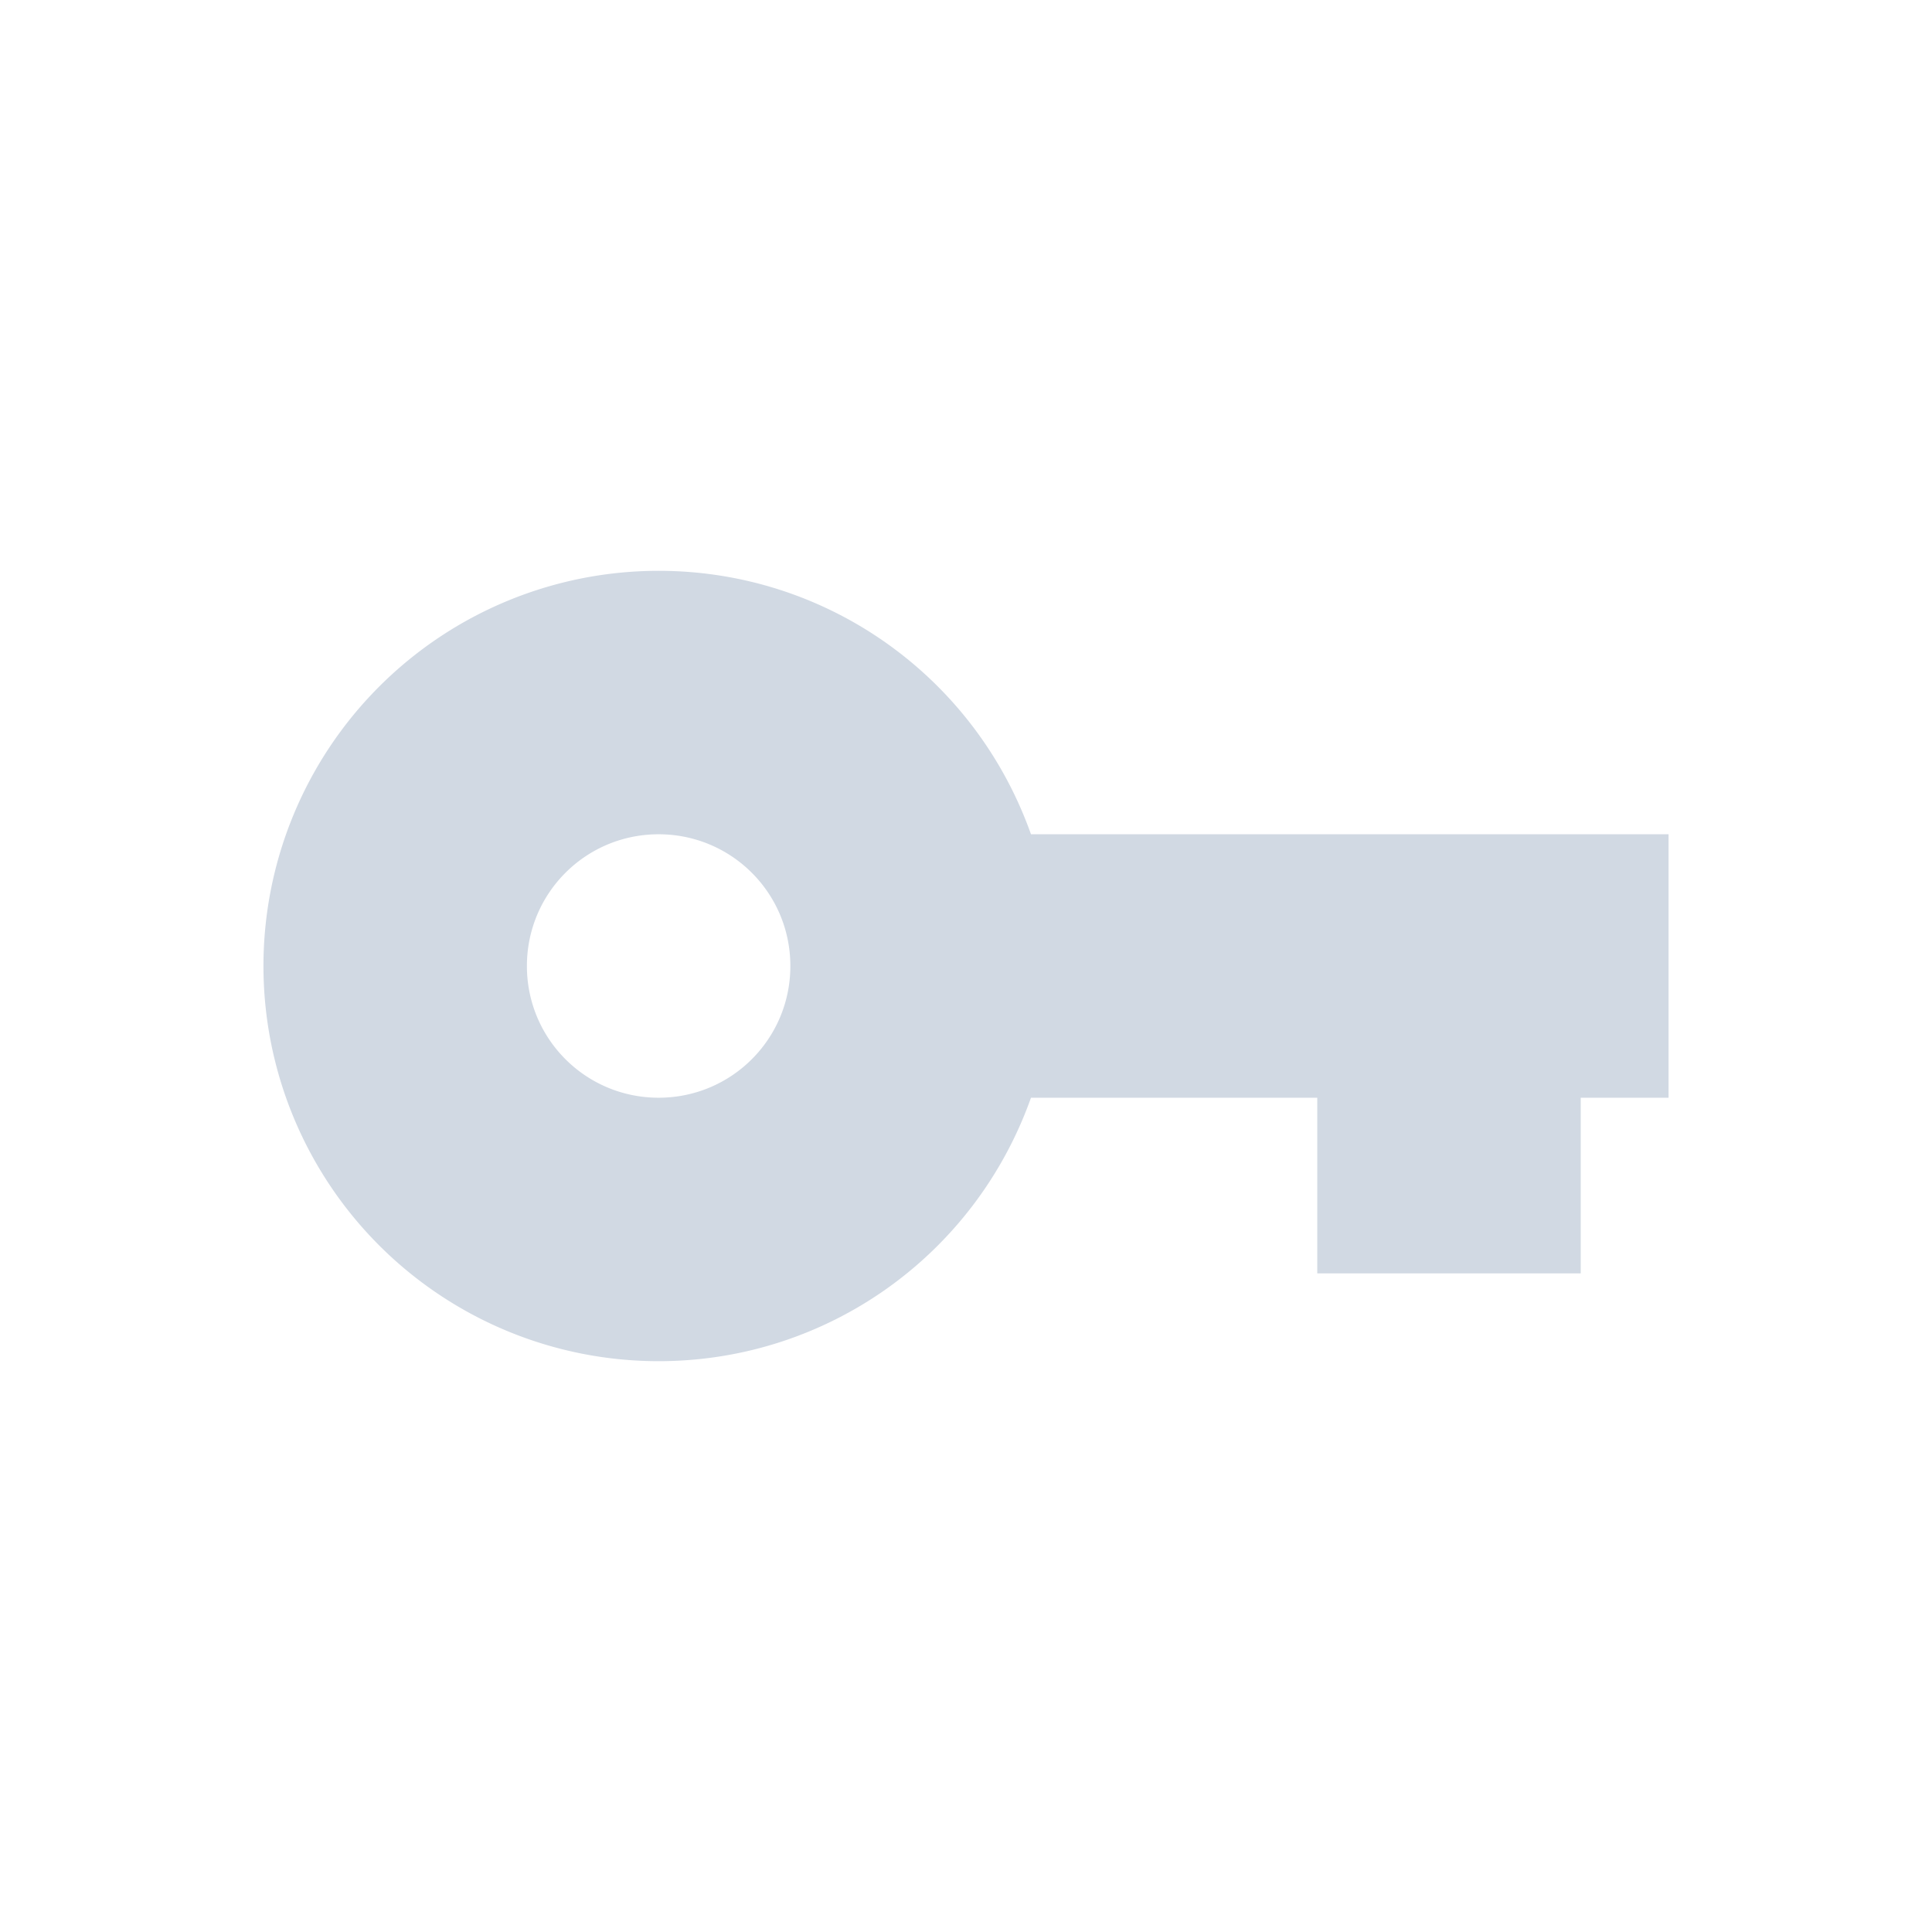 <svg xmlns="http://www.w3.org/2000/svg" width="22" height="22"><path d="M7.5 6.5a4.5 4.5 0 0 0 0 9c1.91 0 3.6-1.2 4.24-3H15v2h3v-2h1v-3h-7.26c-.64-1.8-2.33-3-4.24-3zm0 3c.83 0 1.5.67 1.5 1.5s-.67 1.5-1.5 1.5S6 11.83 6 11s.67-1.5 1.5-1.5z" fill="#d1d9e3"/></svg>